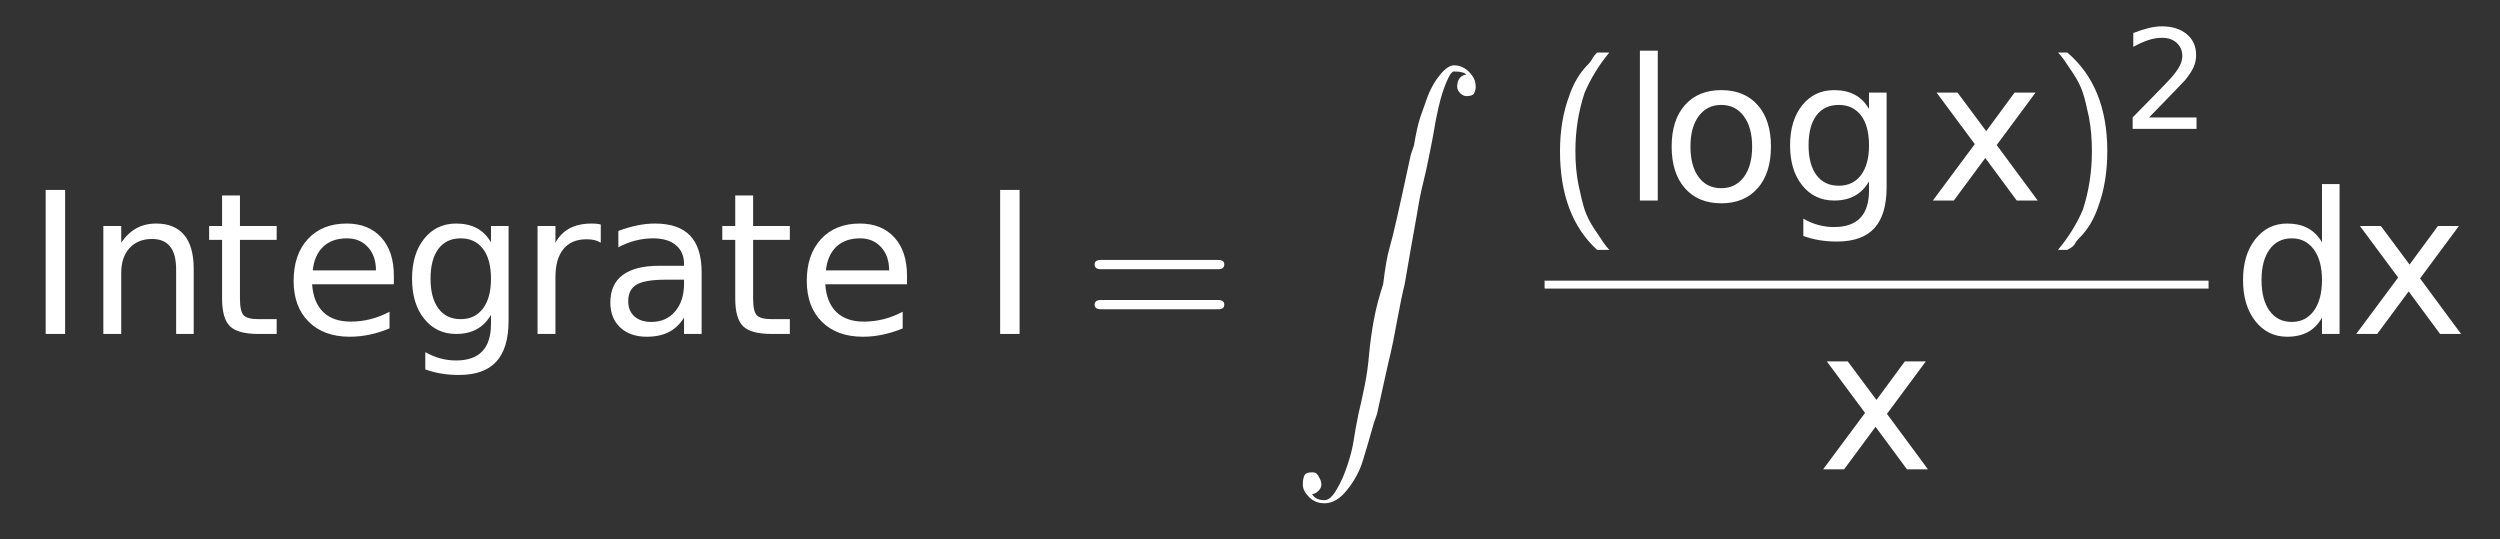 <?xml version="1.0" encoding="UTF-8"?>
<!DOCTYPE svg PUBLIC '-//W3C//DTD SVG 1.0//EN'
          'http://www.w3.org/TR/2001/REC-SVG-20010904/DTD/svg10.dtd'>
<svg xmlns:xlink="http://www.w3.org/1999/xlink" style="fill-opacity:1; color-rendering:auto; color-interpolation:auto; stroke:black; text-rendering:auto; stroke-linecap:square; stroke-miterlimit:10; stroke-opacity:1; shape-rendering:auto; fill:black; stroke-dasharray:none; font-weight:normal; stroke-width:1; font-family:&apos;Dialog&apos;; font-style:normal; stroke-linejoin:miter; font-size:12; stroke-dashoffset:0; image-rendering:auto;" width="190" height="41" xmlns="http://www.w3.org/2000/svg"
><rect width="100%" height="100%" fill="#333333" stroke="none"/><!--Generated by the Batik Graphics2D SVG Generator--><defs id="genericDefs"
  /><g
  ><g transform="scale(15,15) translate(0.133,1.692) scale(0.1,0.1)" style="fill:white; text-rendering:geometricPrecision; color-rendering:optimizeQuality; image-rendering:optimizeQuality; color-interpolation:linearRGB; stroke:white;"
    ><path style="stroke:none;" d="M0.984 -7.297 L1.969 -7.297 L1.969 0 L0.984 0 L0.984 -7.297 ZM8.484 -3.297 L8.484 0 L7.594 0 L7.594 -3.266 Q7.594 -4.047 7.289 -4.43 Q6.984 -4.812 6.375 -4.812 Q5.656 -4.812 5.234 -4.352 Q4.812 -3.891 4.812 -3.094 L4.812 0 L3.906 0 L3.906 -5.469 L4.812 -5.469 L4.812 -4.625 Q5.141 -5.109 5.578 -5.352 Q6.016 -5.594 6.578 -5.594 Q7.516 -5.594 8 -5.016 Q8.484 -4.438 8.484 -3.297 ZM10.828 -7.016 L10.828 -5.469 L12.688 -5.469 L12.688 -4.766 L10.828 -4.766 L10.828 -1.797 Q10.828 -1.141 11.016 -0.945 Q11.203 -0.75 11.766 -0.75 L12.688 -0.75 L12.688 0 L11.766 0 Q10.719 0 10.32 -0.391 Q9.922 -0.781 9.922 -1.797 L9.922 -4.766 L9.266 -4.766 L9.266 -5.469 L9.922 -5.469 L9.922 -7.016 L10.828 -7.016 ZM18.625 -2.953 L18.625 -2.516 L14.484 -2.516 Q14.547 -1.594 15.047 -1.109 Q15.547 -0.625 16.438 -0.625 Q16.953 -0.625 17.445 -0.75 Q17.938 -0.875 18.406 -1.125 L18.406 -0.281 Q17.922 -0.078 17.414 0.031 Q16.906 0.141 16.391 0.141 Q15.078 0.141 14.312 -0.617 Q13.547 -1.375 13.547 -2.688 Q13.547 -4.031 14.273 -4.812 Q15 -5.594 16.234 -5.594 Q17.344 -5.594 17.984 -4.891 Q18.625 -4.188 18.625 -2.953 ZM17.719 -3.219 Q17.719 -3.953 17.312 -4.398 Q16.906 -4.844 16.25 -4.844 Q15.484 -4.844 15.039 -4.414 Q14.594 -3.984 14.516 -3.219 L17.719 -3.219 ZM23.547 -2.797 Q23.547 -3.781 23.141 -4.312 Q22.734 -4.844 22.016 -4.844 Q21.281 -4.844 20.883 -4.312 Q20.484 -3.781 20.484 -2.797 Q20.484 -1.828 20.883 -1.289 Q21.281 -0.75 22.016 -0.75 Q22.734 -0.75 23.141 -1.289 Q23.547 -1.828 23.547 -2.797 ZM24.438 -0.672 Q24.438 0.719 23.82 1.398 Q23.203 2.078 21.922 2.078 Q21.453 2.078 21.031 2.008 Q20.609 1.938 20.219 1.797 L20.219 0.922 Q20.609 1.141 20.992 1.242 Q21.375 1.344 21.781 1.344 Q22.656 1.344 23.102 0.883 Q23.547 0.422 23.547 -0.516 L23.547 -0.969 Q23.266 -0.484 22.828 -0.242 Q22.391 0 21.781 0 Q20.781 0 20.164 -0.766 Q19.547 -1.531 19.547 -2.797 Q19.547 -4.062 20.164 -4.828 Q20.781 -5.594 21.781 -5.594 Q22.391 -5.594 22.828 -5.359 Q23.266 -5.125 23.547 -4.641 L23.547 -5.469 L24.438 -5.469 L24.438 -0.672 ZM29.109 -4.625 Q28.953 -4.719 28.781 -4.758 Q28.609 -4.797 28.391 -4.797 Q27.625 -4.797 27.219 -4.305 Q26.812 -3.812 26.812 -2.875 L26.812 0 L25.906 0 L25.906 -5.469 L26.812 -5.469 L26.812 -4.625 Q27.094 -5.125 27.547 -5.359 Q28 -5.594 28.656 -5.594 Q28.75 -5.594 28.859 -5.586 Q28.969 -5.578 29.109 -5.547 L29.109 -4.625 ZM32.422 -2.75 Q31.344 -2.75 30.922 -2.5 Q30.5 -2.25 30.5 -1.656 Q30.5 -1.172 30.812 -0.891 Q31.125 -0.609 31.672 -0.609 Q32.422 -0.609 32.875 -1.141 Q33.328 -1.672 33.328 -2.547 L33.328 -2.75 L32.422 -2.75 ZM34.219 -3.125 L34.219 0 L33.328 0 L33.328 -0.828 Q33.016 -0.328 32.555 -0.094 Q32.094 0.141 31.438 0.141 Q30.594 0.141 30.094 -0.328 Q29.594 -0.797 29.594 -1.594 Q29.594 -2.516 30.219 -2.984 Q30.844 -3.453 32.062 -3.453 L33.328 -3.453 L33.328 -3.547 Q33.328 -4.156 32.914 -4.5 Q32.5 -4.844 31.766 -4.844 Q31.297 -4.844 30.852 -4.727 Q30.406 -4.609 30 -4.391 L30 -5.219 Q30.5 -5.406 30.961 -5.5 Q31.422 -5.594 31.859 -5.594 Q33.047 -5.594 33.633 -4.984 Q34.219 -4.375 34.219 -3.125 ZM36.828 -7.016 L36.828 -5.469 L38.688 -5.469 L38.688 -4.766 L36.828 -4.766 L36.828 -1.797 Q36.828 -1.141 37.016 -0.945 Q37.203 -0.75 37.766 -0.75 L38.688 -0.75 L38.688 0 L37.766 0 Q36.719 0 36.32 -0.391 Q35.922 -0.781 35.922 -1.797 L35.922 -4.766 L35.266 -4.766 L35.266 -5.469 L35.922 -5.469 L35.922 -7.016 L36.828 -7.016 ZM44.625 -2.953 L44.625 -2.516 L40.484 -2.516 Q40.547 -1.594 41.047 -1.109 Q41.547 -0.625 42.438 -0.625 Q42.953 -0.625 43.445 -0.75 Q43.938 -0.875 44.406 -1.125 L44.406 -0.281 Q43.922 -0.078 43.414 0.031 Q42.906 0.141 42.391 0.141 Q41.078 0.141 40.312 -0.617 Q39.547 -1.375 39.547 -2.688 Q39.547 -4.031 40.273 -4.812 Q41 -5.594 42.234 -5.594 Q43.344 -5.594 43.984 -4.891 Q44.625 -4.188 44.625 -2.953 ZM43.719 -3.219 Q43.719 -3.953 43.312 -4.398 Q42.906 -4.844 42.25 -4.844 Q41.484 -4.844 41.039 -4.414 Q40.594 -3.984 40.516 -3.219 L43.719 -3.219 Z"
      /><path d="M0.984 -7.297 L1.969 -7.297 L1.969 0 L0.984 0 L0.984 -7.297 Z" style="stroke:none;" transform="scale(10,10) translate(4.836,0) scale(0.1,0.1)"
      /><path d="M0.688 -0.328 L0.094 -0.328 Q0.062 -0.328 0.062 -0.352 Q0.062 -0.375 0.094 -0.375 L0.688 -0.375 Q0.719 -0.375 0.719 -0.352 Q0.719 -0.328 0.688 -0.328 ZM0.688 -0.125 L0.094 -0.125 Q0.062 -0.125 0.062 -0.148 Q0.062 -0.172 0.094 -0.172 L0.688 -0.172 Q0.719 -0.172 0.719 -0.148 Q0.719 -0.125 0.688 -0.125 Z" style="stroke:none;" transform="scale(10,10) translate(5.351,0)"
    /></g
    ><g transform="matrix(15,0,0,15,0,0) translate(6.539,0.331)" style="font-size:1; fill:white; text-rendering:geometricPrecision; color-rendering:optimizeQuality; image-rendering:optimizeQuality; font-family:&apos;jlm_cmex10&apos;; color-interpolation:linearRGB; stroke:white;"
    ><path style="stroke:none;" d="M0.109 2.172 Q0.125 2.203 0.172 2.203 Q0.203 2.203 0.234 2.148 Q0.266 2.094 0.289 2.023 Q0.312 1.953 0.32 1.898 Q0.328 1.844 0.344 1.766 Q0.359 1.703 0.375 1.625 Q0.391 1.547 0.398 1.461 Q0.406 1.375 0.422 1.289 Q0.438 1.203 0.469 1.109 Q0.484 0.984 0.5 0.93 Q0.516 0.875 0.539 0.773 Q0.562 0.672 0.57 0.633 Q0.578 0.594 0.609 0.453 L0.625 0.406 Q0.641 0.312 0.656 0.266 Q0.672 0.219 0.695 0.156 Q0.719 0.094 0.758 0.047 Q0.797 0 0.828 0 Q0.859 0 0.883 0.016 Q0.906 0.031 0.922 0.055 Q0.938 0.078 0.938 0.109 Q0.938 0.125 0.93 0.141 Q0.922 0.156 0.891 0.156 Q0.875 0.156 0.859 0.141 Q0.844 0.125 0.844 0.109 Q0.844 0.078 0.859 0.062 Q0.875 0.047 0.891 0.047 Q0.875 0.031 0.828 0.031 Q0.812 0.031 0.789 0.086 Q0.766 0.141 0.75 0.211 Q0.734 0.281 0.727 0.328 Q0.719 0.375 0.703 0.453 Q0.688 0.531 0.672 0.594 Q0.656 0.656 0.641 0.75 Q0.625 0.844 0.609 0.93 Q0.594 1.016 0.578 1.109 Q0.562 1.172 0.539 1.297 Q0.516 1.422 0.508 1.453 Q0.5 1.484 0.469 1.625 Q0.438 1.766 0.438 1.766 L0.422 1.812 Q0.391 1.922 0.367 2 Q0.344 2.078 0.289 2.148 Q0.234 2.219 0.172 2.219 Q0.125 2.219 0.094 2.188 Q0.062 2.156 0.062 2.125 Q0.062 2.094 0.07 2.078 Q0.078 2.062 0.109 2.062 Q0.125 2.062 0.133 2.07 Q0.141 2.078 0.148 2.094 Q0.156 2.109 0.156 2.125 Q0.156 2.141 0.141 2.156 Q0.125 2.172 0.109 2.172 Z"
    /></g
    ><g transform="matrix(15,0,0,15,0,0) translate(7.826,1.016)" style="font-size:1; fill:white; text-rendering:geometricPrecision; color-rendering:optimizeQuality; image-rendering:optimizeQuality; font-family:&apos;jlm_cmss10&apos;; color-interpolation:linearRGB; stroke:white;"
    ><path style="stroke:none;" d="M0.266 -0.75 L0.328 -0.75 Q0.25 -0.656 0.203 -0.547 Q0.156 -0.406 0.156 -0.25 Q0.156 -0.156 0.172 -0.078 Q0.188 0 0.203 0.047 Q0.219 0.094 0.25 0.141 Q0.281 0.188 0.297 0.211 Q0.312 0.234 0.328 0.25 L0.266 0.25 Q0.078 0.078 0.078 -0.25 Q0.078 -0.406 0.125 -0.531 Q0.141 -0.578 0.164 -0.617 Q0.188 -0.656 0.211 -0.68 Q0.234 -0.703 0.242 -0.719 Q0.25 -0.734 0.266 -0.75 Z"
    /></g
    ><g transform="matrix(15,0,0,15,0,0) translate(8.215,1.016) scale(0.1,0.1)" style="font-size:1; fill:white; text-rendering:geometricPrecision; color-rendering:optimizeQuality; image-rendering:optimizeQuality; font-family:&apos;jlm_cmss10&apos;; color-interpolation:linearRGB; stroke:white;"
    ><path style="stroke:none;" d="M0.938 -7.594 L1.844 -7.594 L1.844 0 L0.938 0 L0.938 -7.594 ZM5.062 -4.844 Q4.344 -4.844 3.922 -4.281 Q3.5 -3.719 3.5 -2.734 Q3.5 -1.75 3.914 -1.188 Q4.328 -0.625 5.062 -0.625 Q5.781 -0.625 6.203 -1.188 Q6.625 -1.75 6.625 -2.734 Q6.625 -3.703 6.203 -4.273 Q5.781 -4.844 5.062 -4.844 ZM5.062 -5.594 Q6.234 -5.594 6.906 -4.836 Q7.578 -4.078 7.578 -2.734 Q7.578 -1.391 6.906 -0.625 Q6.234 0.141 5.062 0.141 Q3.891 0.141 3.219 -0.625 Q2.547 -1.391 2.547 -2.734 Q2.547 -4.078 3.219 -4.836 Q3.891 -5.594 5.062 -5.594 ZM12.547 -2.797 Q12.547 -3.781 12.141 -4.312 Q11.734 -4.844 11.016 -4.844 Q10.281 -4.844 9.883 -4.312 Q9.484 -3.781 9.484 -2.797 Q9.484 -1.828 9.883 -1.289 Q10.281 -0.75 11.016 -0.75 Q11.734 -0.75 12.141 -1.289 Q12.547 -1.828 12.547 -2.797 ZM13.438 -0.672 Q13.438 0.719 12.82 1.398 Q12.203 2.078 10.922 2.078 Q10.453 2.078 10.031 2.008 Q9.609 1.938 9.219 1.797 L9.219 0.922 Q9.609 1.141 9.992 1.242 Q10.375 1.344 10.781 1.344 Q11.656 1.344 12.102 0.883 Q12.547 0.422 12.547 -0.516 L12.547 -0.969 Q12.266 -0.484 11.828 -0.242 Q11.391 0 10.781 0 Q9.781 0 9.164 -0.766 Q8.547 -1.531 8.547 -2.797 Q8.547 -4.062 9.164 -4.828 Q9.781 -5.594 10.781 -5.594 Q11.391 -5.594 11.828 -5.359 Q12.266 -5.125 12.547 -4.641 L12.547 -5.469 L13.438 -5.469 L13.438 -0.672 Z"
      /><path d="M5.484 -5.469 L3.516 -2.812 L5.594 0 L4.531 0 L2.938 -2.156 L1.344 0 L0.281 0 L2.406 -2.859 L0.469 -5.469 L1.531 -5.469 L2.984 -3.516 L4.422 -5.469 L5.484 -5.469 Z" style="stroke:none;" transform="scale(10,10) translate(1.55,0) scale(0.1,0.1)"
      /><path d="M0.109 0.25 L0.062 0.25 Q0.141 0.156 0.188 0.047 Q0.234 -0.094 0.234 -0.25 Q0.234 -0.344 0.219 -0.422 Q0.203 -0.5 0.188 -0.547 Q0.172 -0.594 0.141 -0.641 Q0.109 -0.688 0.094 -0.711 Q0.078 -0.734 0.062 -0.75 L0.109 -0.75 Q0.312 -0.578 0.312 -0.25 Q0.312 -0.094 0.266 0.031 Q0.25 0.078 0.227 0.117 Q0.203 0.156 0.18 0.18 Q0.156 0.203 0.148 0.219 Q0.141 0.234 0.109 0.25 Z" style="stroke:none;" transform="scale(10,10) translate(2.15,0)"
    /></g
    ><g transform="matrix(15,0,0,15,0,0) translate(10.754,0.653) scale(0.07,0.07)" style="font-size:1; fill:white; text-rendering:geometricPrecision; color-rendering:optimizeQuality; image-rendering:optimizeQuality; font-family:&apos;jlm_cmss10&apos;; color-interpolation:linearRGB; stroke:white;"
    ><path style="stroke:none;" d="M1.922 -0.828 L5.359 -0.828 L5.359 0 L0.734 0 L0.734 -0.828 Q1.297 -1.406 2.266 -2.391 Q3.234 -3.375 3.484 -3.656 Q3.953 -4.188 4.141 -4.555 Q4.328 -4.922 4.328 -5.281 Q4.328 -5.859 3.922 -6.227 Q3.516 -6.594 2.859 -6.594 Q2.391 -6.594 1.883 -6.43 Q1.375 -6.266 0.781 -5.938 L0.781 -6.938 Q1.375 -7.172 1.891 -7.297 Q2.406 -7.422 2.844 -7.422 Q3.969 -7.422 4.648 -6.859 Q5.328 -6.297 5.328 -5.344 Q5.328 -4.891 5.156 -4.492 Q4.984 -4.094 4.547 -3.547 Q4.422 -3.406 3.766 -2.727 Q3.109 -2.047 1.922 -0.828 Z"
      /><rect x="7.826" y="1.422" transform="scale(14.286,14.286) translate(-10.754,-0.653)" width="3.364" style="stroke:none;" height="0.04"
      /><path d="M5.484 -5.469 L3.516 -2.812 L5.594 0 L4.531 0 L2.938 -2.156 L1.344 0 L0.281 0 L2.406 -2.859 L0.469 -5.469 L1.531 -5.469 L2.984 -3.516 L4.422 -5.469 L5.484 -5.469 Z" style="stroke:none;" transform="scale(14.286,14.286) translate(-1.545,1.725) scale(0.1,0.1)"
      /><path d="M4.547 -4.641 L4.547 -7.594 L5.438 -7.594 L5.438 0 L4.547 0 L4.547 -0.828 Q4.266 -0.328 3.828 -0.094 Q3.391 0.141 2.781 0.141 Q1.797 0.141 1.172 -0.648 Q0.547 -1.438 0.547 -2.734 Q0.547 -4.016 1.172 -4.805 Q1.797 -5.594 2.781 -5.594 Q3.391 -5.594 3.828 -5.359 Q4.266 -5.125 4.547 -4.641 ZM1.484 -2.734 Q1.484 -1.734 1.891 -1.172 Q2.297 -0.609 3.016 -0.609 Q3.719 -0.609 4.133 -1.172 Q4.547 -1.734 4.547 -2.734 Q4.547 -3.719 4.133 -4.281 Q3.719 -4.844 3.016 -4.844 Q2.297 -4.844 1.891 -4.281 Q1.484 -3.719 1.484 -2.734 ZM11.484 -5.469 L9.516 -2.812 L11.594 0 L10.531 0 L8.938 -2.156 L7.344 0 L6.281 0 L8.406 -2.859 L6.469 -5.469 L7.531 -5.469 L8.984 -3.516 L10.422 -5.469 L11.484 -5.469 Z" style="stroke:none;" transform="scale(14.286,14.286) translate(0.556,1.039) scale(0.1,0.1)"
    /></g
  ></g
></svg
>
